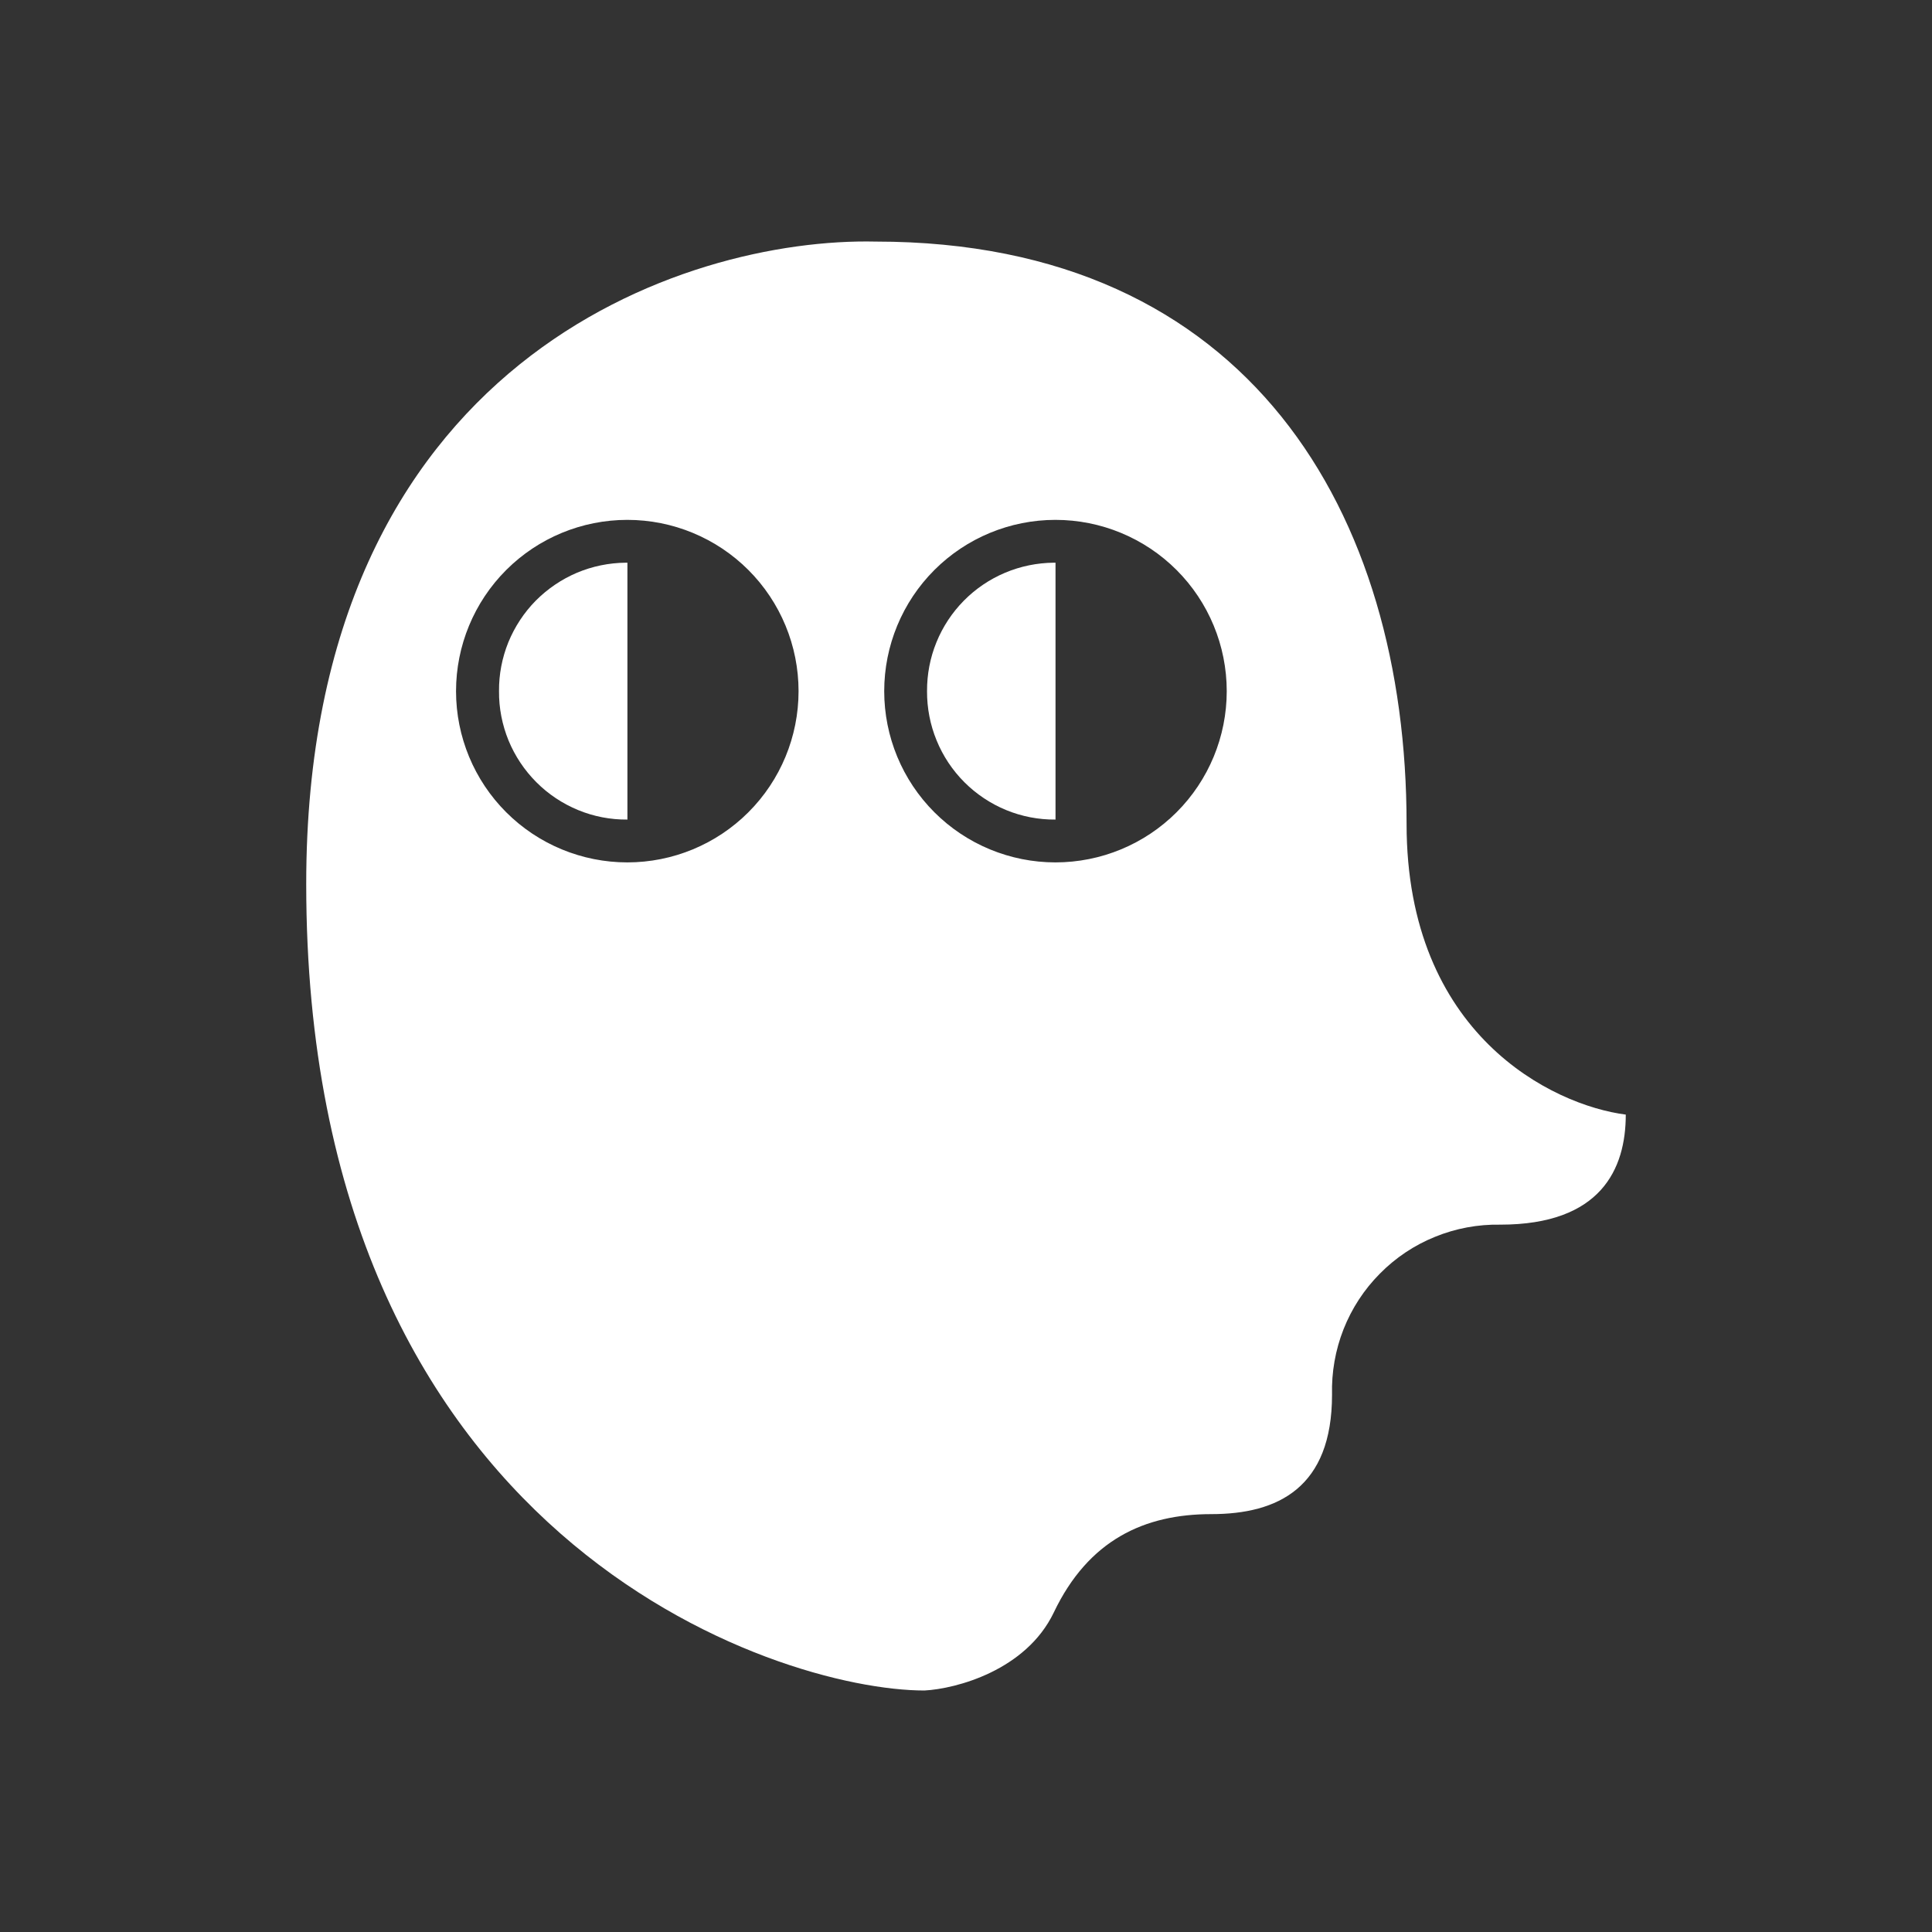 <svg width="24" height="24" viewBox="0 0 24 24" fill="none" xmlns="http://www.w3.org/2000/svg">
<rect x="0" y="0" width="24" height="24" fill="#333333" stroke="none"/>
<path d="M7.794 6.99H7.773C7.565 6.992 7.359 7.034 7.167 7.115C6.976 7.196 6.802 7.314 6.655 7.462C6.509 7.61 6.394 7.786 6.315 7.978C6.237 8.171 6.197 8.378 6.199 8.586C6.197 8.796 6.238 9.004 6.317 9.198C6.397 9.392 6.515 9.569 6.663 9.717C6.811 9.866 6.988 9.983 7.182 10.063C7.376 10.143 7.584 10.183 7.794 10.181V6.99Z" fill="white"/>
<path d="M13.112 6.99H13.091C12.882 6.992 12.677 7.034 12.485 7.115C12.293 7.196 12.119 7.314 11.973 7.462C11.827 7.61 11.711 7.786 11.633 7.978C11.554 8.171 11.515 8.378 11.516 8.586C11.515 8.796 11.555 9.004 11.635 9.198C11.714 9.392 11.832 9.569 11.98 9.717C12.129 9.866 12.305 9.983 12.499 10.063C12.694 10.143 12.902 10.183 13.112 10.181V6.99Z" fill="white"/>
<path fill-rule="evenodd" clip-rule="evenodd" d="M10.878 3.001C8.516 2.948 3.804 4.464 3.804 10.979V10.985C3.804 19.133 9.66 21 11.484 21C11.878 20.979 12.745 20.75 13.09 20.032C13.521 19.128 14.218 18.809 15.047 18.809C15.877 18.809 16.547 18.479 16.547 17.325C16.54 17.047 16.588 16.771 16.69 16.512C16.792 16.254 16.945 16.019 17.141 15.822C17.336 15.624 17.569 15.468 17.827 15.364C18.084 15.259 18.36 15.208 18.638 15.213C19.887 15.213 20.196 14.522 20.196 13.846C19.287 13.729 17.473 12.852 17.473 10.235C17.473 6.389 15.526 3.001 10.878 3.001ZM7.793 10.713C8.357 10.713 8.898 10.489 9.297 10.09C9.696 9.691 9.92 9.15 9.92 8.586C9.92 8.022 9.696 7.48 9.297 7.081C8.898 6.682 8.357 6.458 7.793 6.458C7.229 6.458 6.687 6.682 6.288 7.081C5.889 7.48 5.665 8.022 5.665 8.586C5.665 9.15 5.889 9.691 6.288 10.09C6.687 10.489 7.229 10.713 7.793 10.713ZM13.111 10.713C13.676 10.713 14.217 10.489 14.616 10.09C15.015 9.691 15.239 9.15 15.239 8.586C15.239 8.022 15.015 7.48 14.616 7.081C14.217 6.682 13.676 6.458 13.111 6.458C12.547 6.458 12.006 6.682 11.607 7.081C11.208 7.48 10.984 8.022 10.984 8.586C10.984 9.15 11.208 9.691 11.607 10.09C12.006 10.489 12.547 10.713 13.111 10.713Z" fill="white"/>
</svg>
